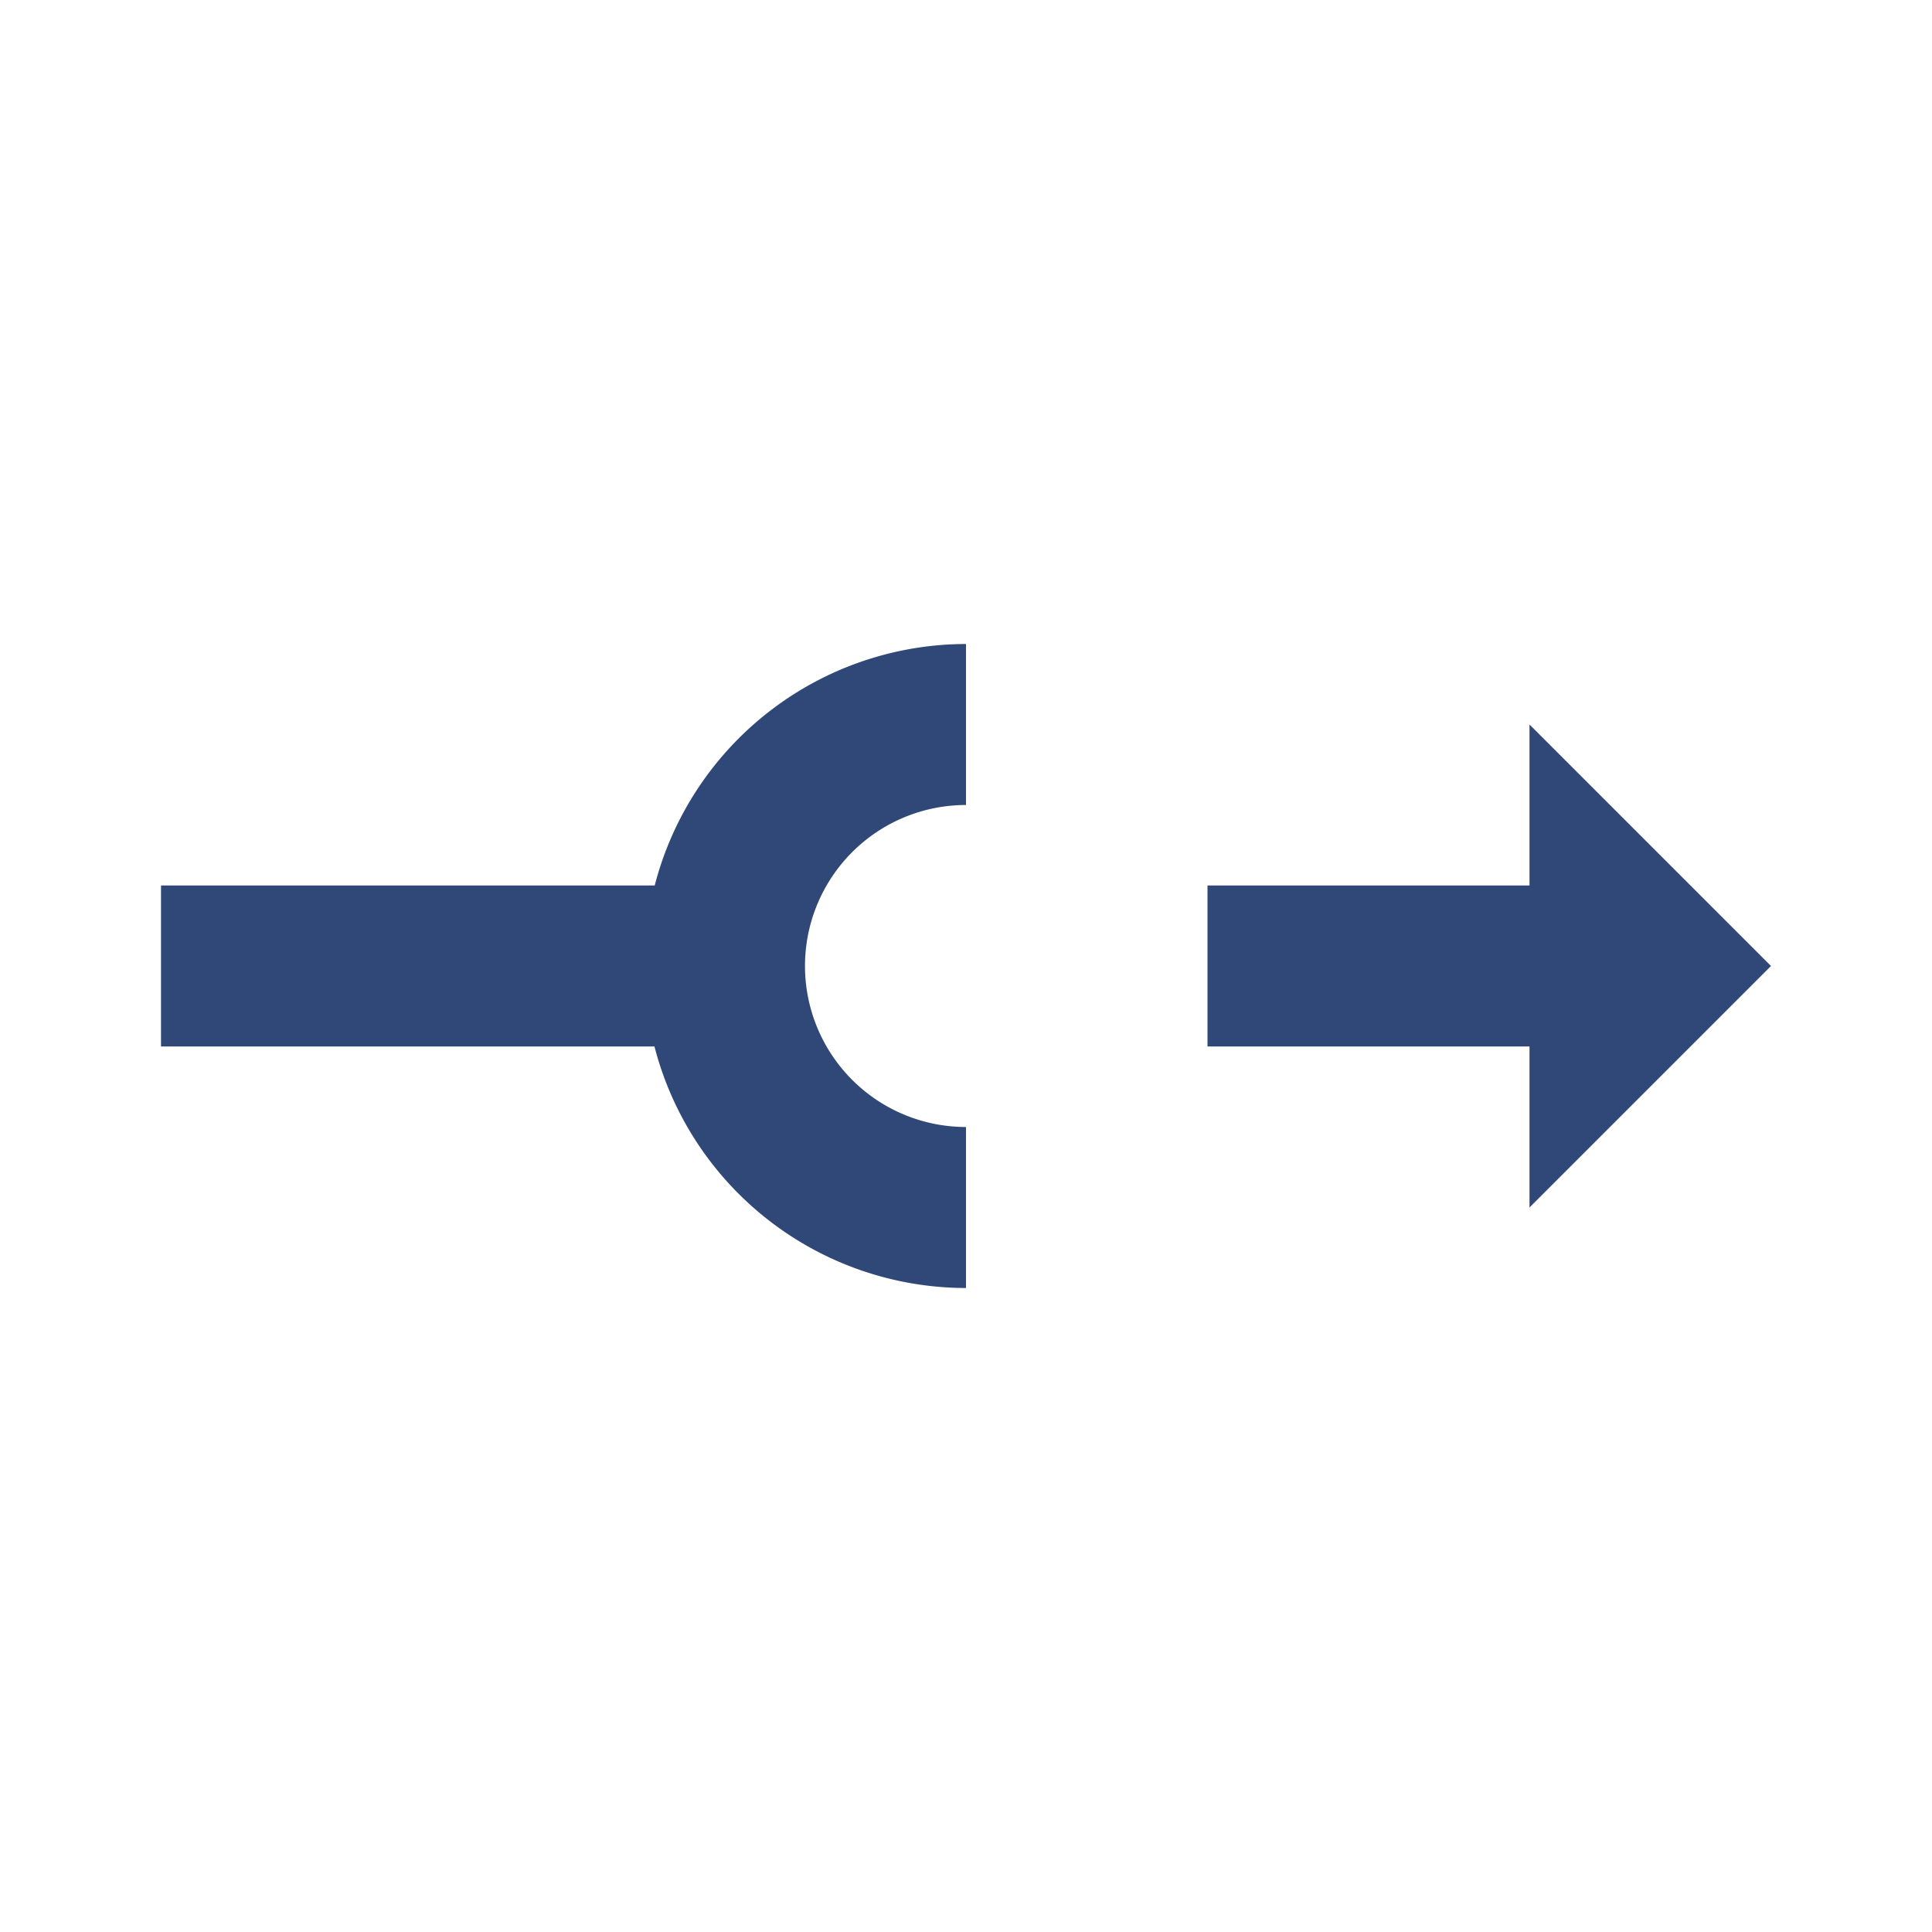 <svg xmlns="http://www.w3.org/2000/svg" width="48" height="48">
    <path d="M24 16a8 8 0 0 0-7.734 6H4v4h12.26A8 8 0 0 0 24 32v-4a4 4 0 0 1-4-4 4 4 0 0 1 4-4v-4zM38 18v4h-8v4h8v4l6-6-6-6z" fill="#304878"/>
</svg>

